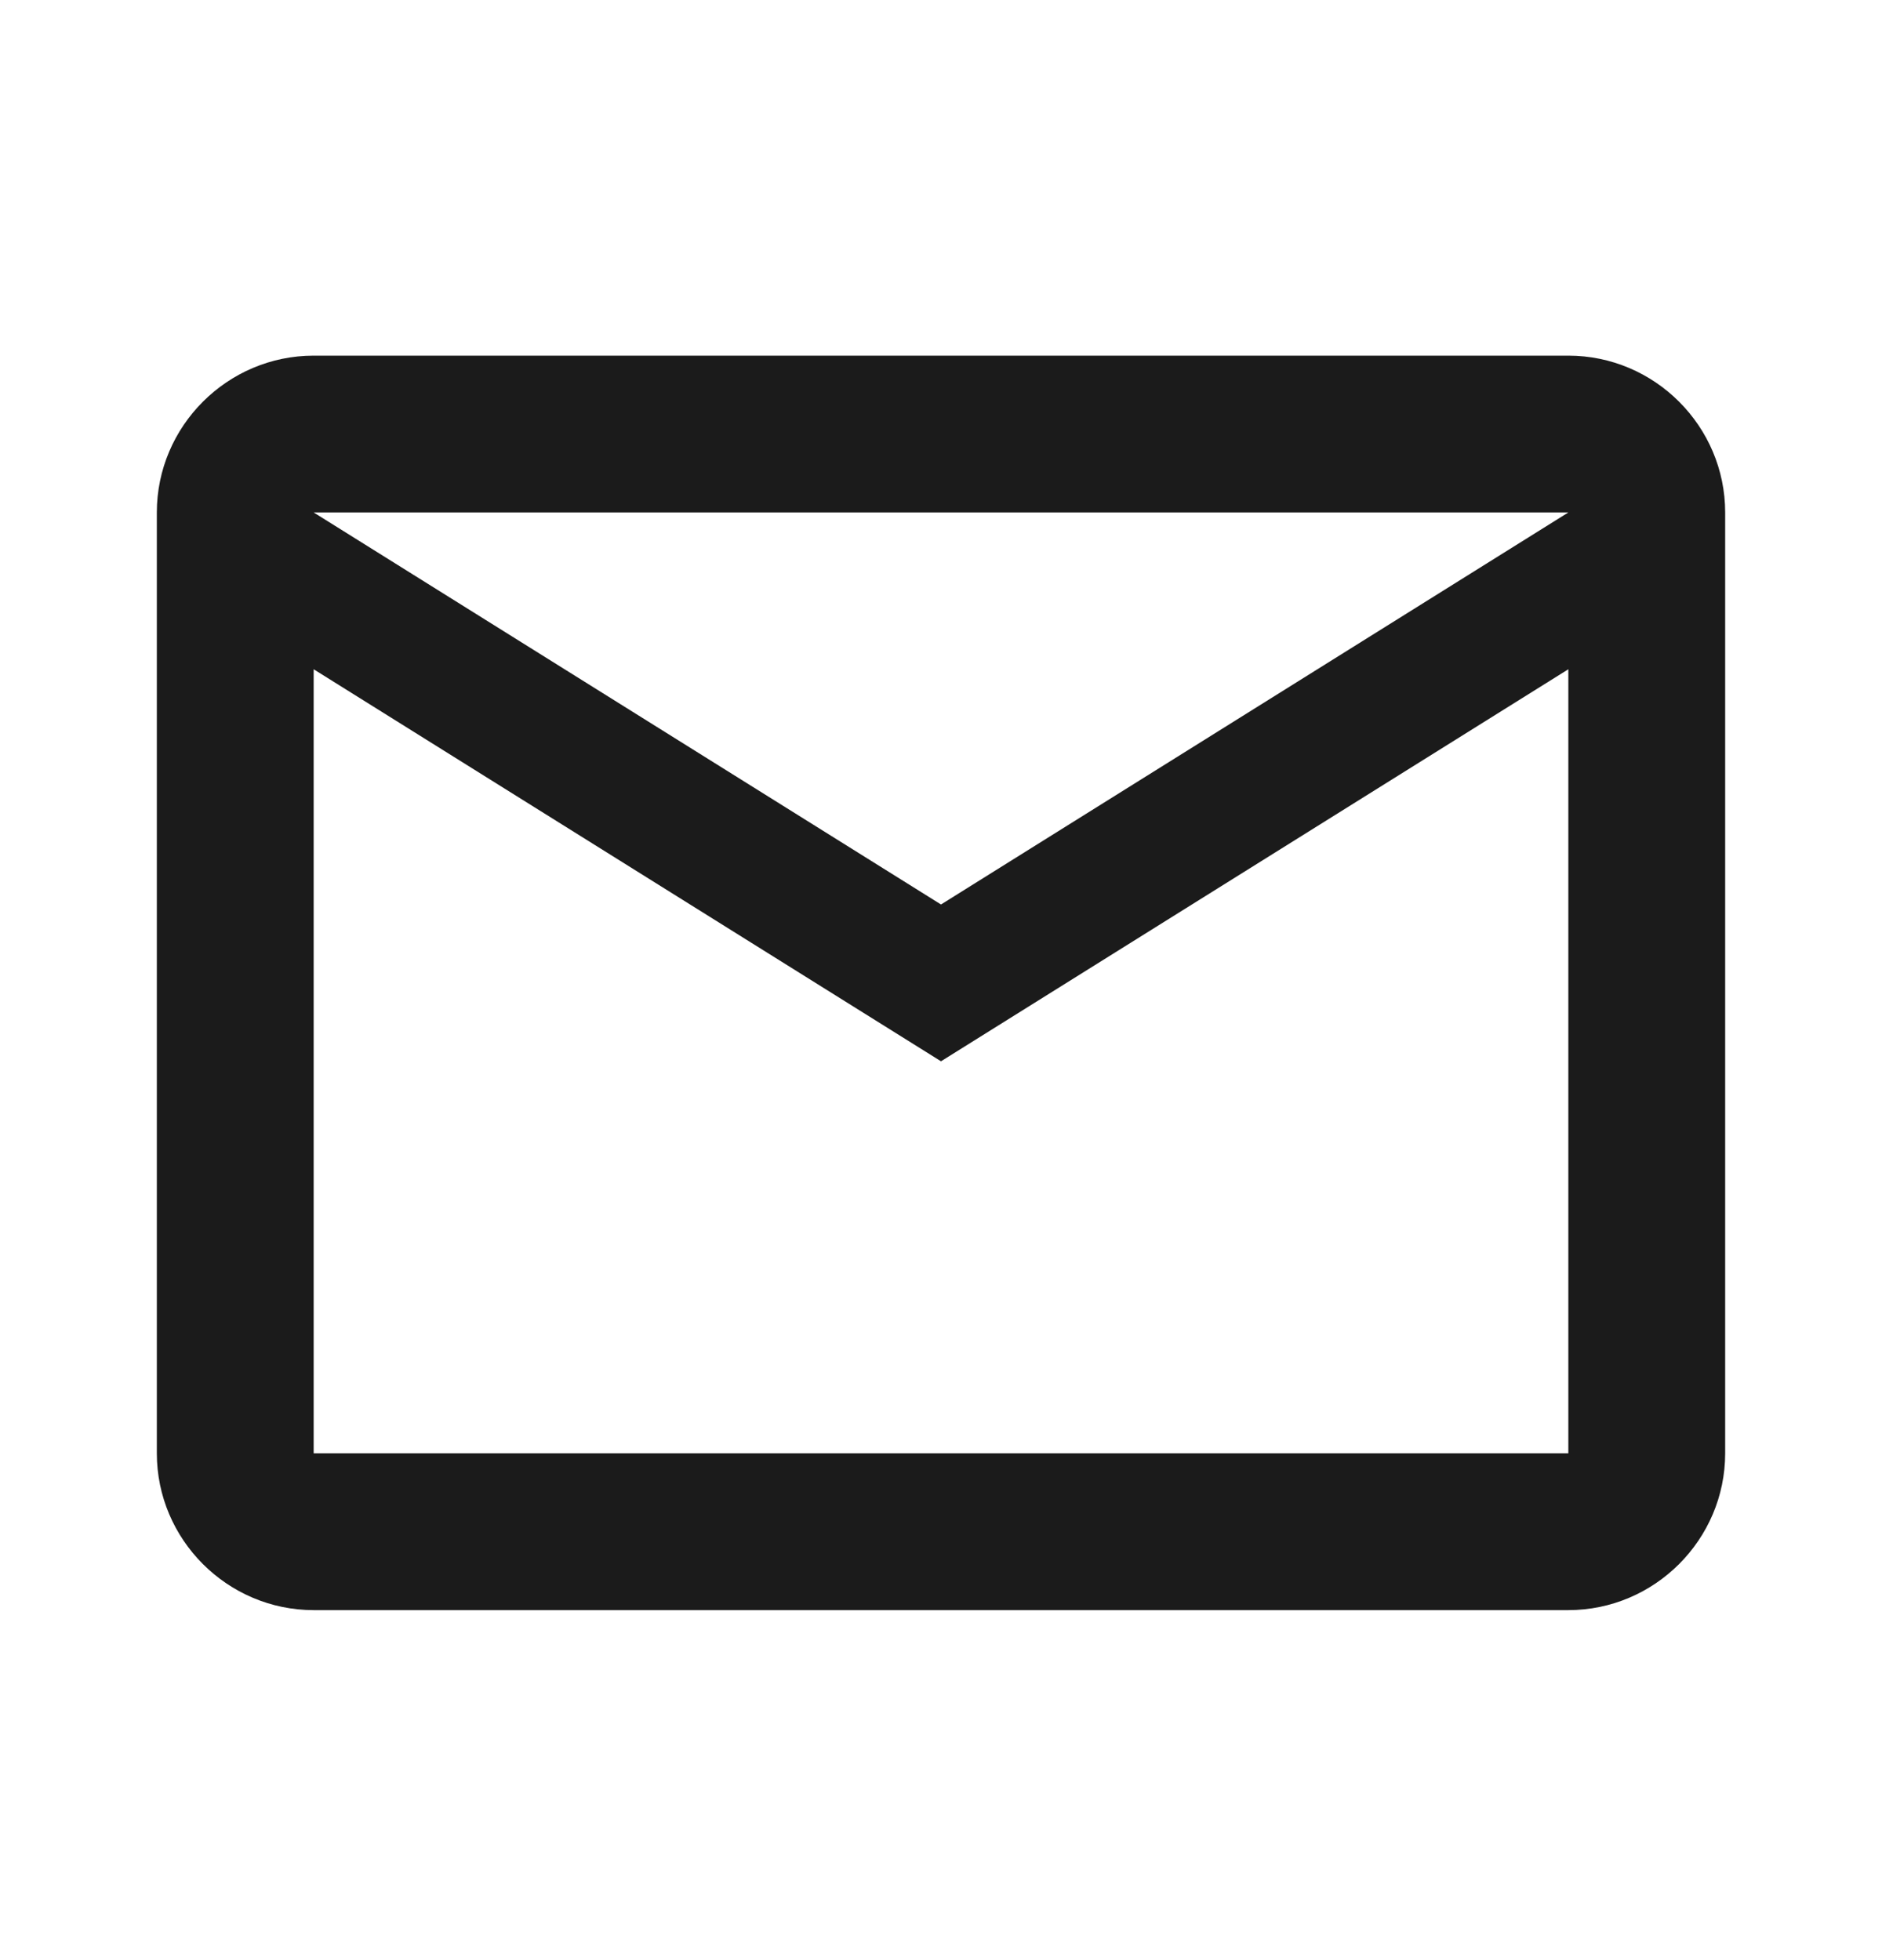 <svg width="24" height="25" viewBox="0 0 24 25" fill="none" xmlns="http://www.w3.org/2000/svg">
<path d="M22 6.536C22 5.436 21.1 4.536 20 4.536H4C2.9 4.536 2 5.436 2 6.536V18.536C2 19.636 2.9 20.536 4 20.536H20C21.1 20.536 22 19.636 22 18.536V6.536ZM20 6.536L12 11.536L4 6.536H20ZM20 18.536H4V8.536L12 13.536L20 8.536V18.536Z" fill="#1B1B1B"/>
</svg>
